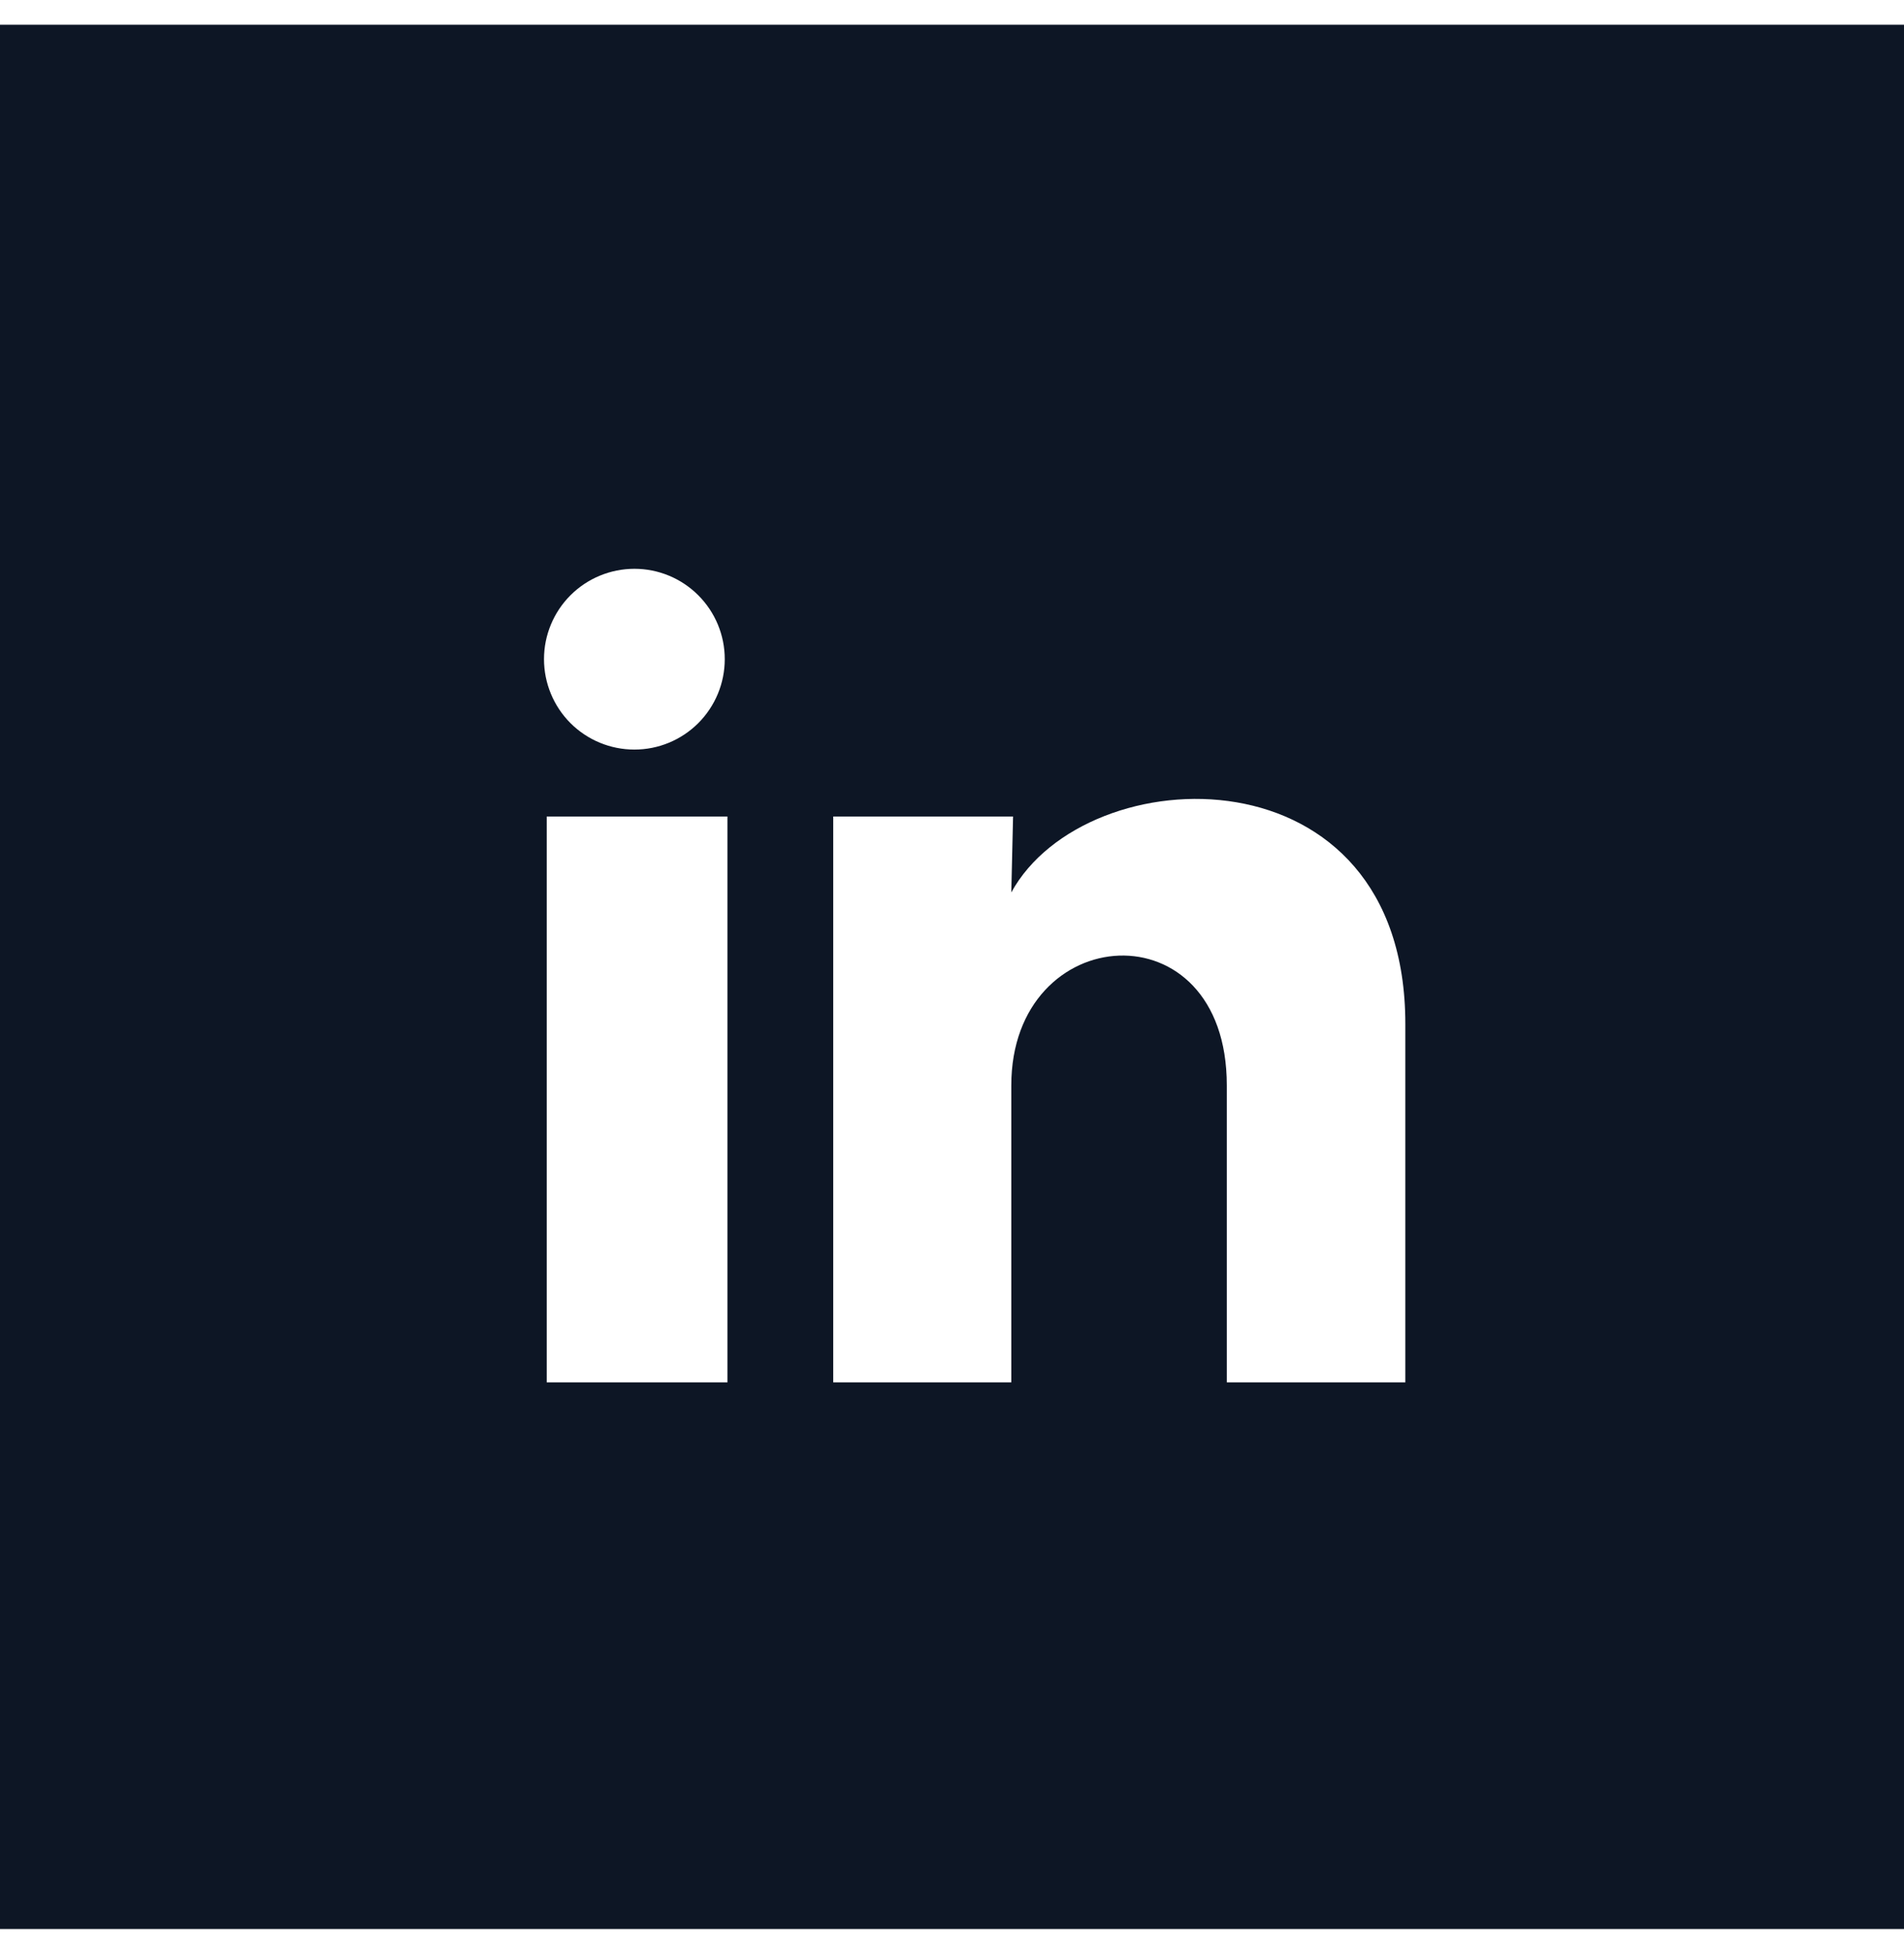<svg width="42" height="43" viewBox="0 0 42 43" fill="none" xmlns="http://www.w3.org/2000/svg">
<path fill-rule="evenodd" clip-rule="evenodd" d="M42 0.545H0V42.545H42V0.545ZM15.403 15.949C15.777 15.575 15.987 15.068 15.987 14.54C15.988 14.011 15.778 13.504 15.404 13.13C15.03 12.755 14.524 12.545 13.995 12.545C13.466 12.545 12.959 12.755 12.585 13.128C12.211 13.502 12 14.009 12 14.538C12 15.066 12.21 15.574 12.583 15.948C12.957 16.322 13.464 16.532 13.993 16.532C14.521 16.533 15.029 16.323 15.403 15.949ZM12.06 18.009H16.047V30.489H12.06V18.009ZM18.38 18.009H22.347L22.308 19.683C23.962 16.663 31 16.434 31 22.584V30.489H27.062V23.94C27.062 19.953 22.308 20.291 22.308 23.94V30.489H18.38V18.009Z" fill="#0D1625"/>
</svg>

